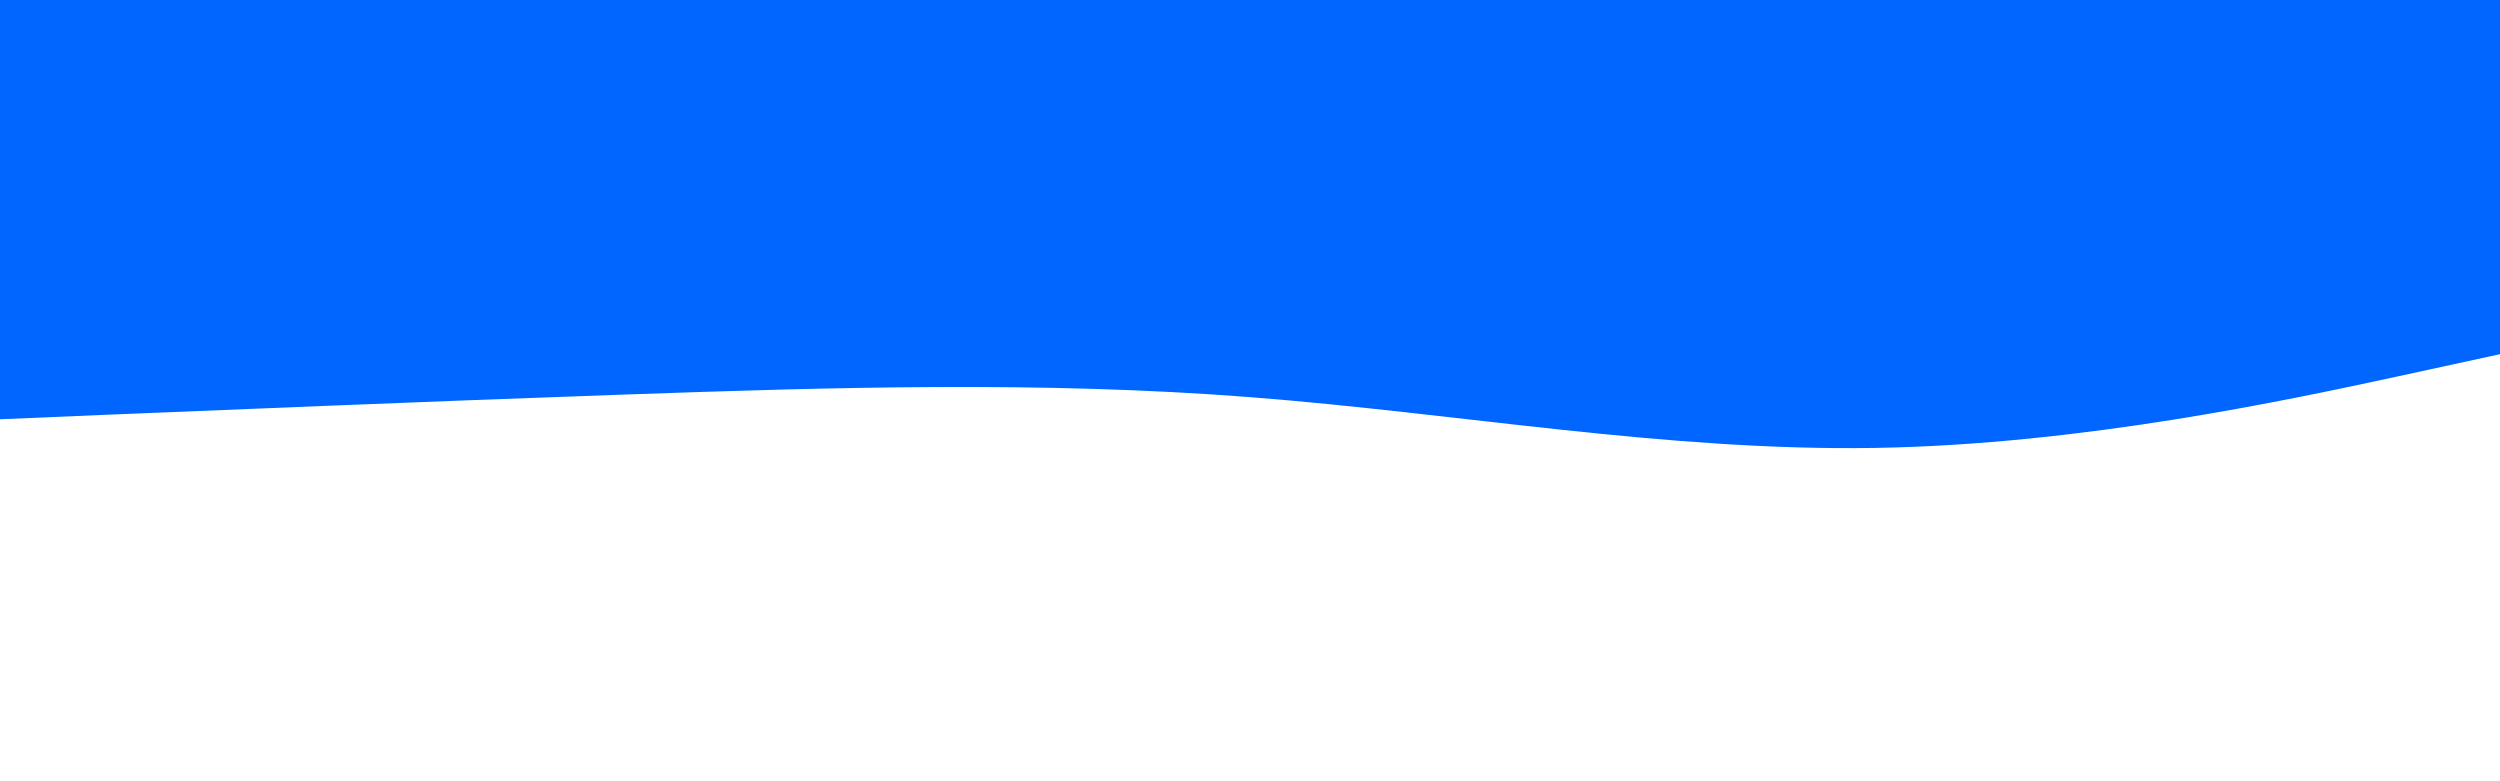<svg id="visual" viewBox="0 0 960 300" width="960" height="300" xmlns="http://www.w3.org/2000/svg" xmlns:xlink="http://www.w3.org/1999/xlink" version="1.1"><path d="M0 161L40 159.3C80 157.7 160 154.3 240 151.5C320 148.7 400 146.3 480 152.5C560 158.7 640 173.3 720 172C800 170.7 880 153.3 920 144.7L960 136L960 0L920 0C880 0 800 0 720 0C640 0 560 0 480 0C400 0 320 0 240 0C160 0 80 0 40 0L0 0Z" fill="#0066FF" stroke-linecap="round" stroke-linejoin="miter"></path></svg>